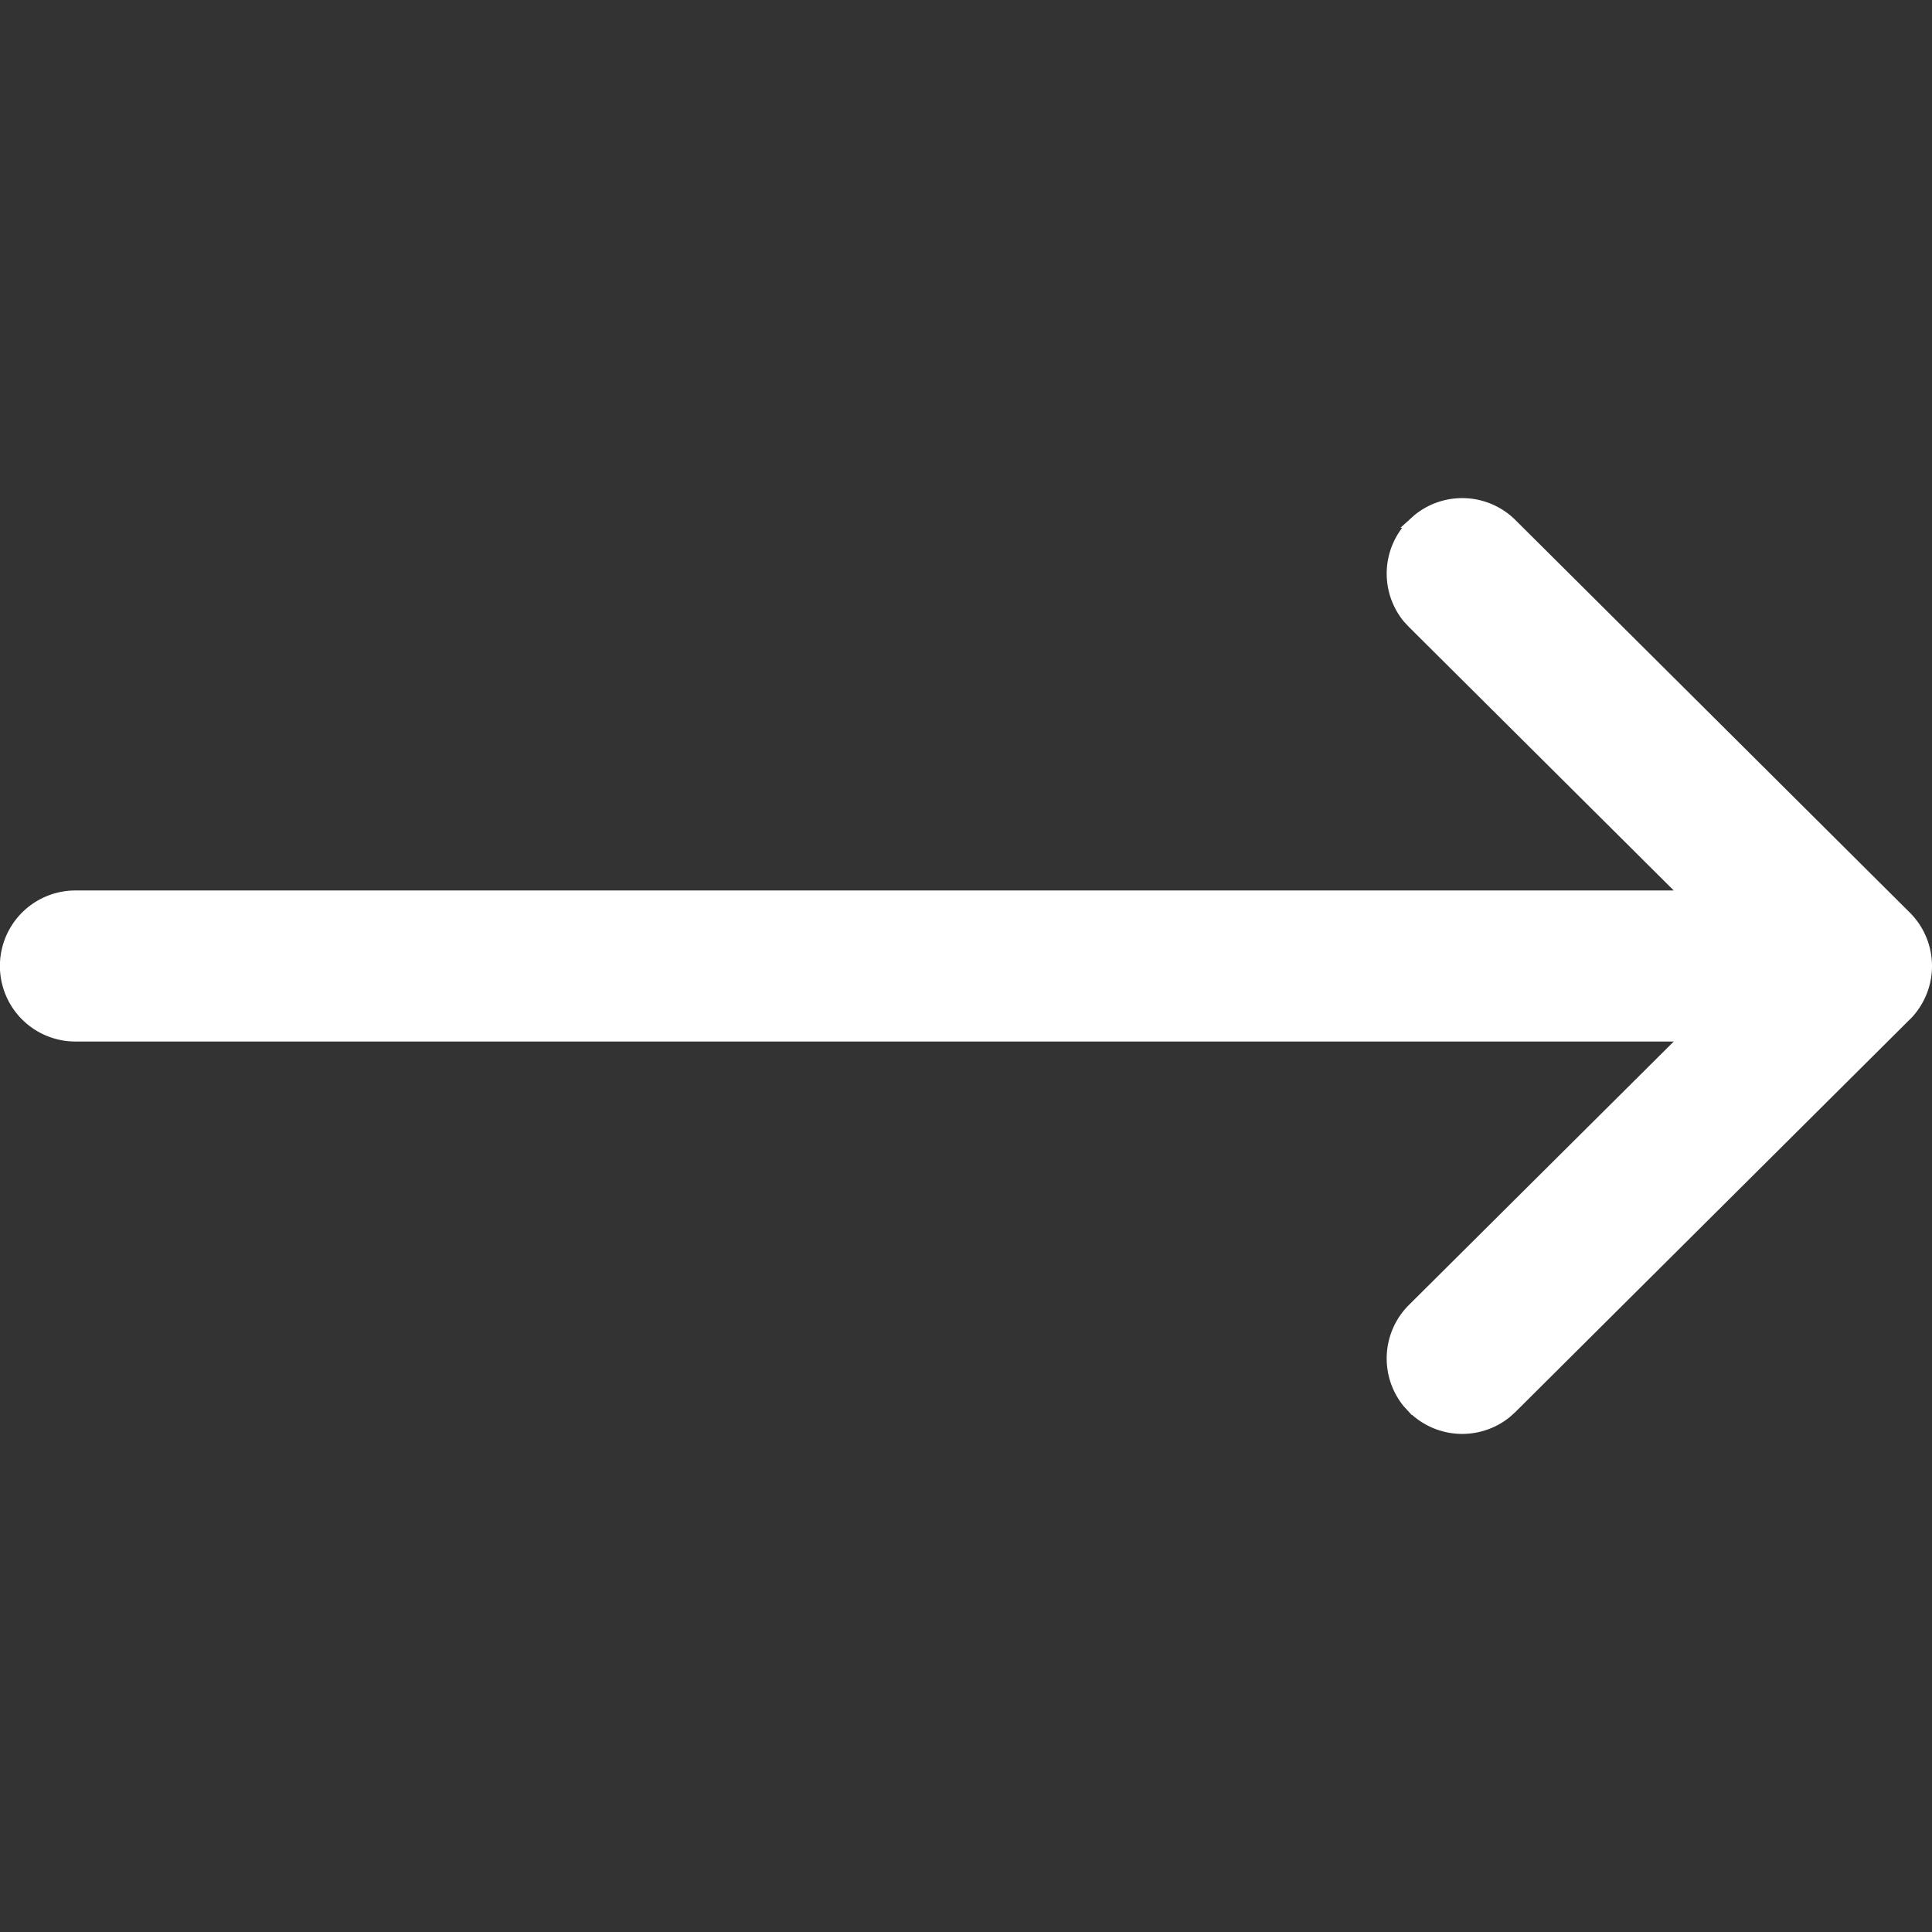 <svg width="22" height="22" fill="none" xmlns="http://www.w3.org/2000/svg"><rect width="100%" height="100%" fill="#333333" stroke="none"/><g clip-path="url(#clip0_4027_14902)"><path d="M16.077 16.04a.81.81 0 001.083.058l.062-.056 4.49-4.469.003-.002a.81.81 0 000-1.141l-.003-.003-4.49-4.469a.81.81 0 00-1.083-.054l-.062.056a.81.81 0 00-.054 1.084l.056.06 3.016 3.001.086.085H.859a.81.81 0 000 1.62h18.322l-.086.085-3.016 3a.81.81 0 00-.058 1.084l.056.061z" fill="#fff" stroke="#fff" stroke-width=".1"/></g><defs><clipPath id="clip0_4027_14902"><path fill="#fff" transform="matrix(1 0 0 -1 0 22)" d="M0 0h22v22H0z"/></clipPath></defs></svg>